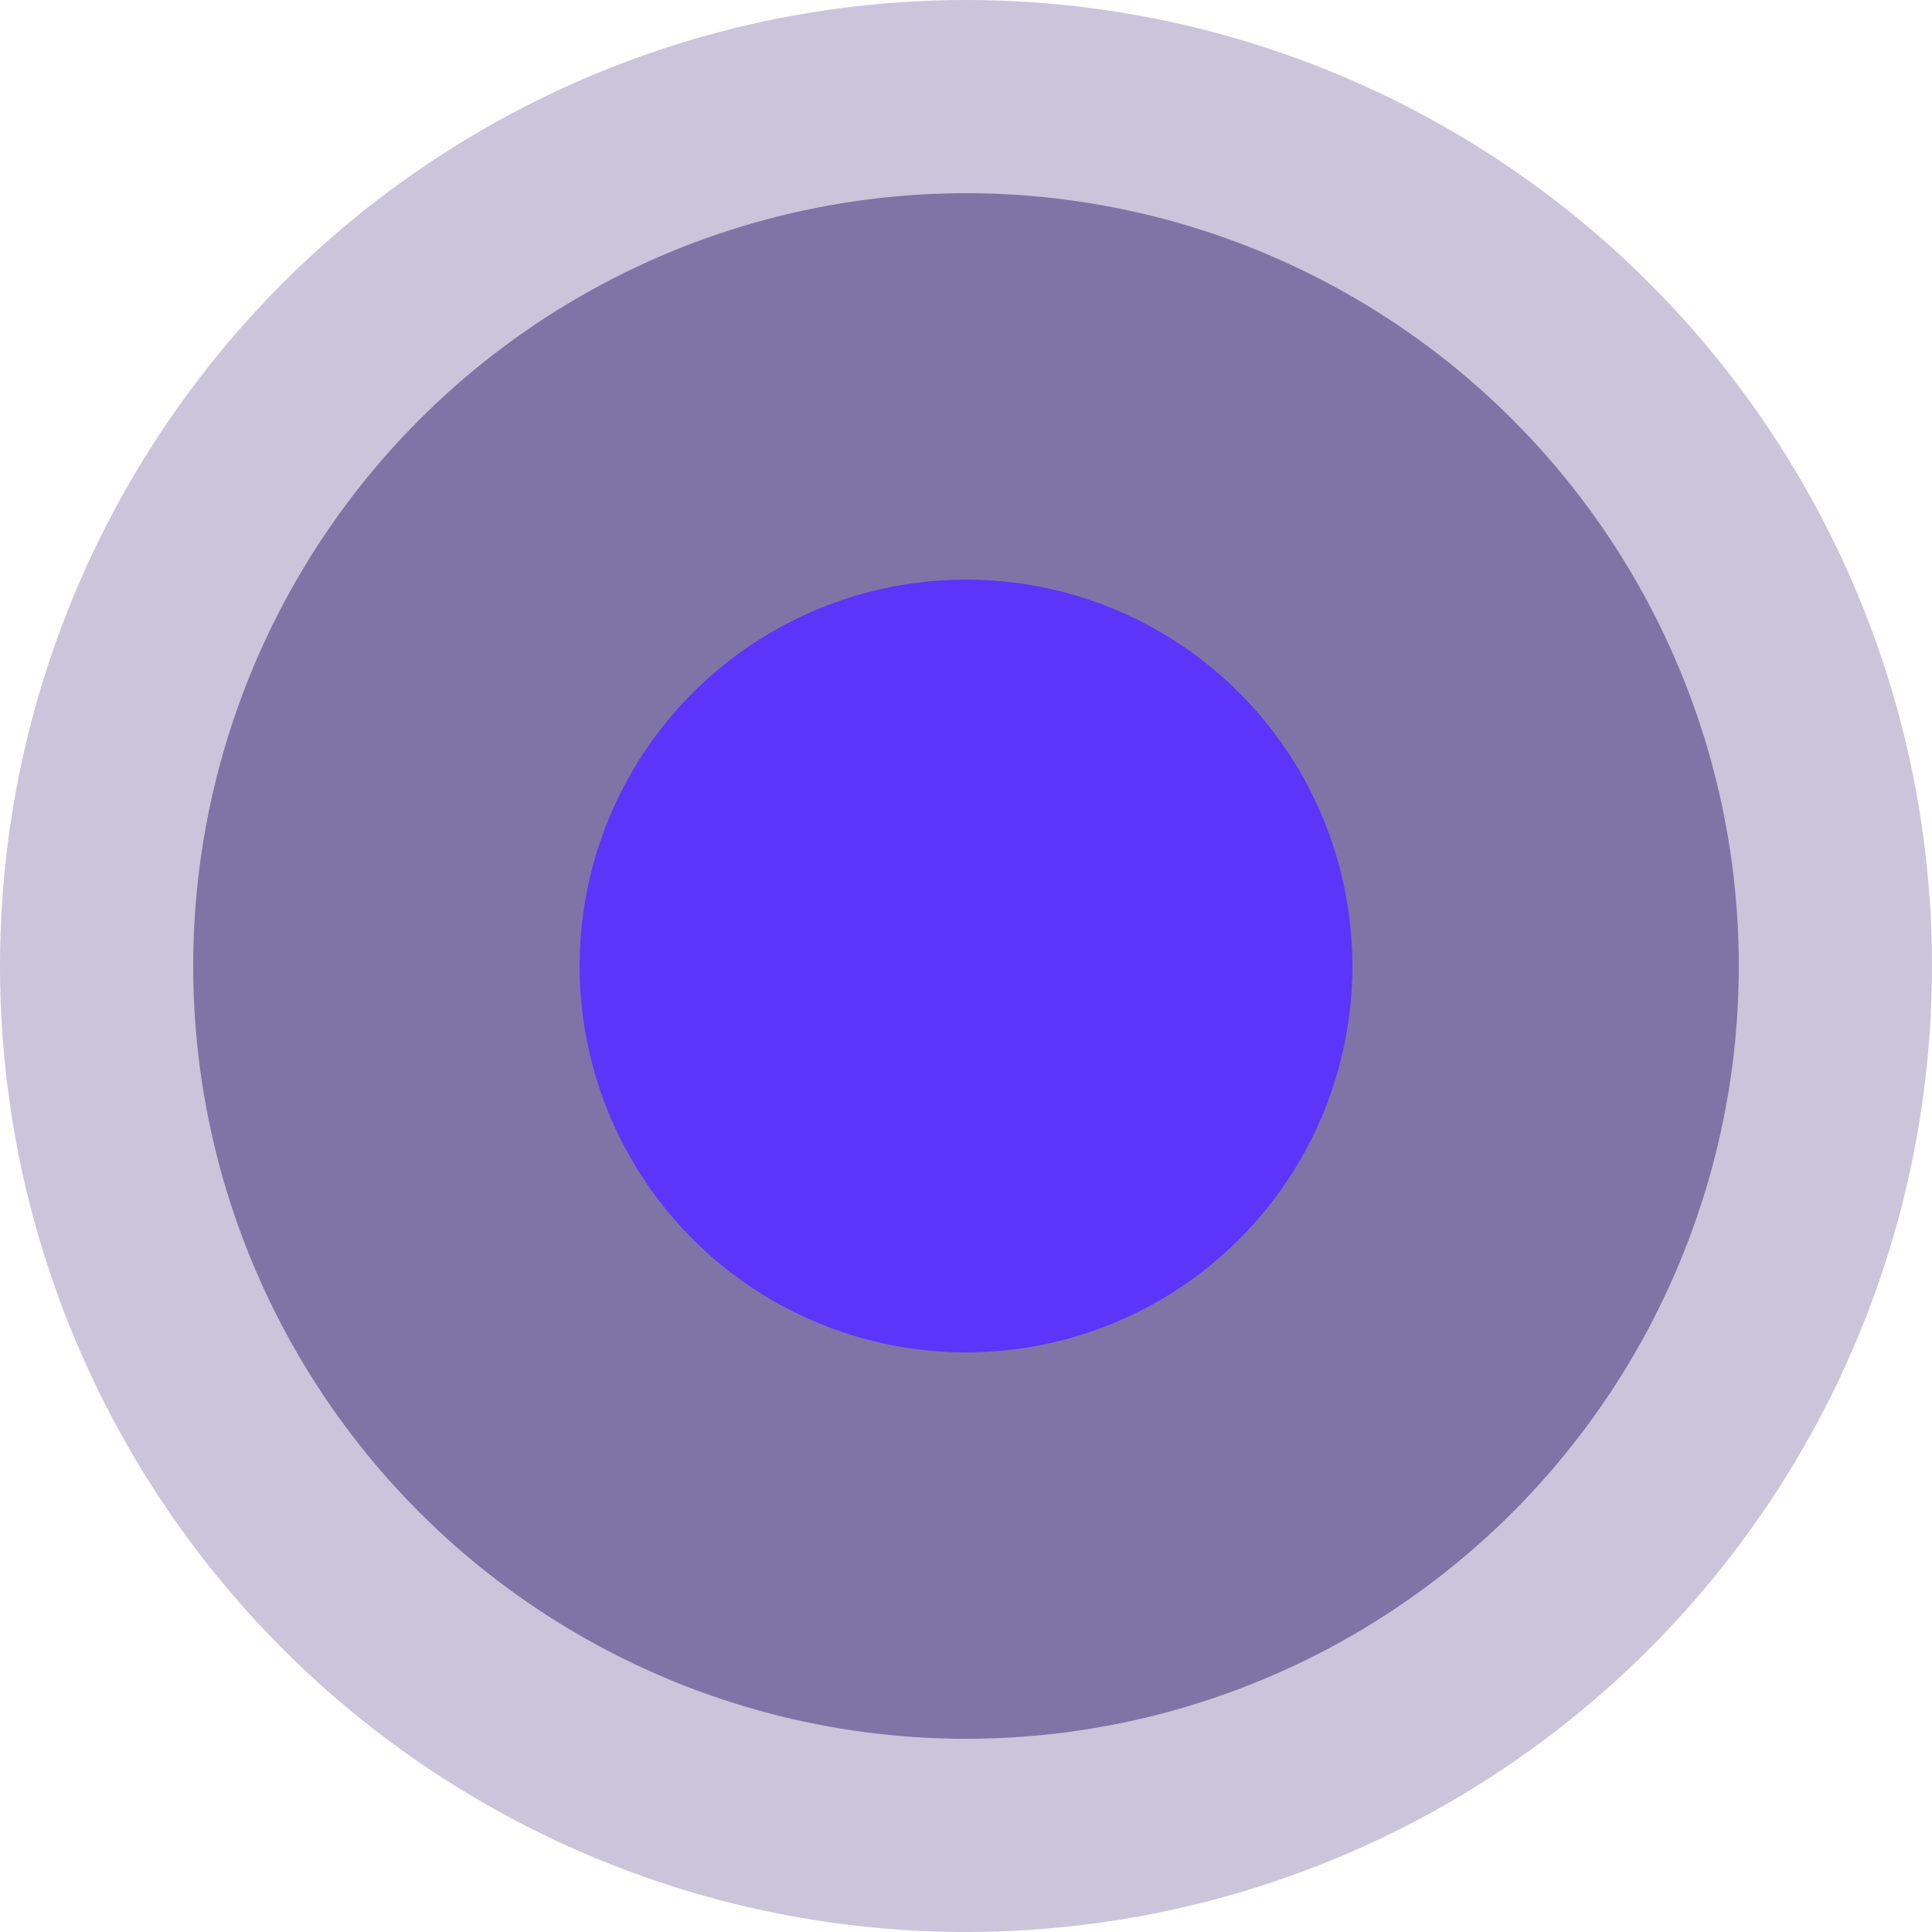 <svg width="30" height="30" viewBox="0 0 30 30" fill="none" xmlns="http://www.w3.org/2000/svg">
<circle cx="15" cy="15" r="15" fill="#4F3F84" fill-opacity="0.3"/>
<circle cx="15" cy="15" r="12" fill="#4F3F84" fill-opacity="0.6"/>
<circle cx="15" cy="15" r="6" fill="#5C34FA"/>
</svg>

